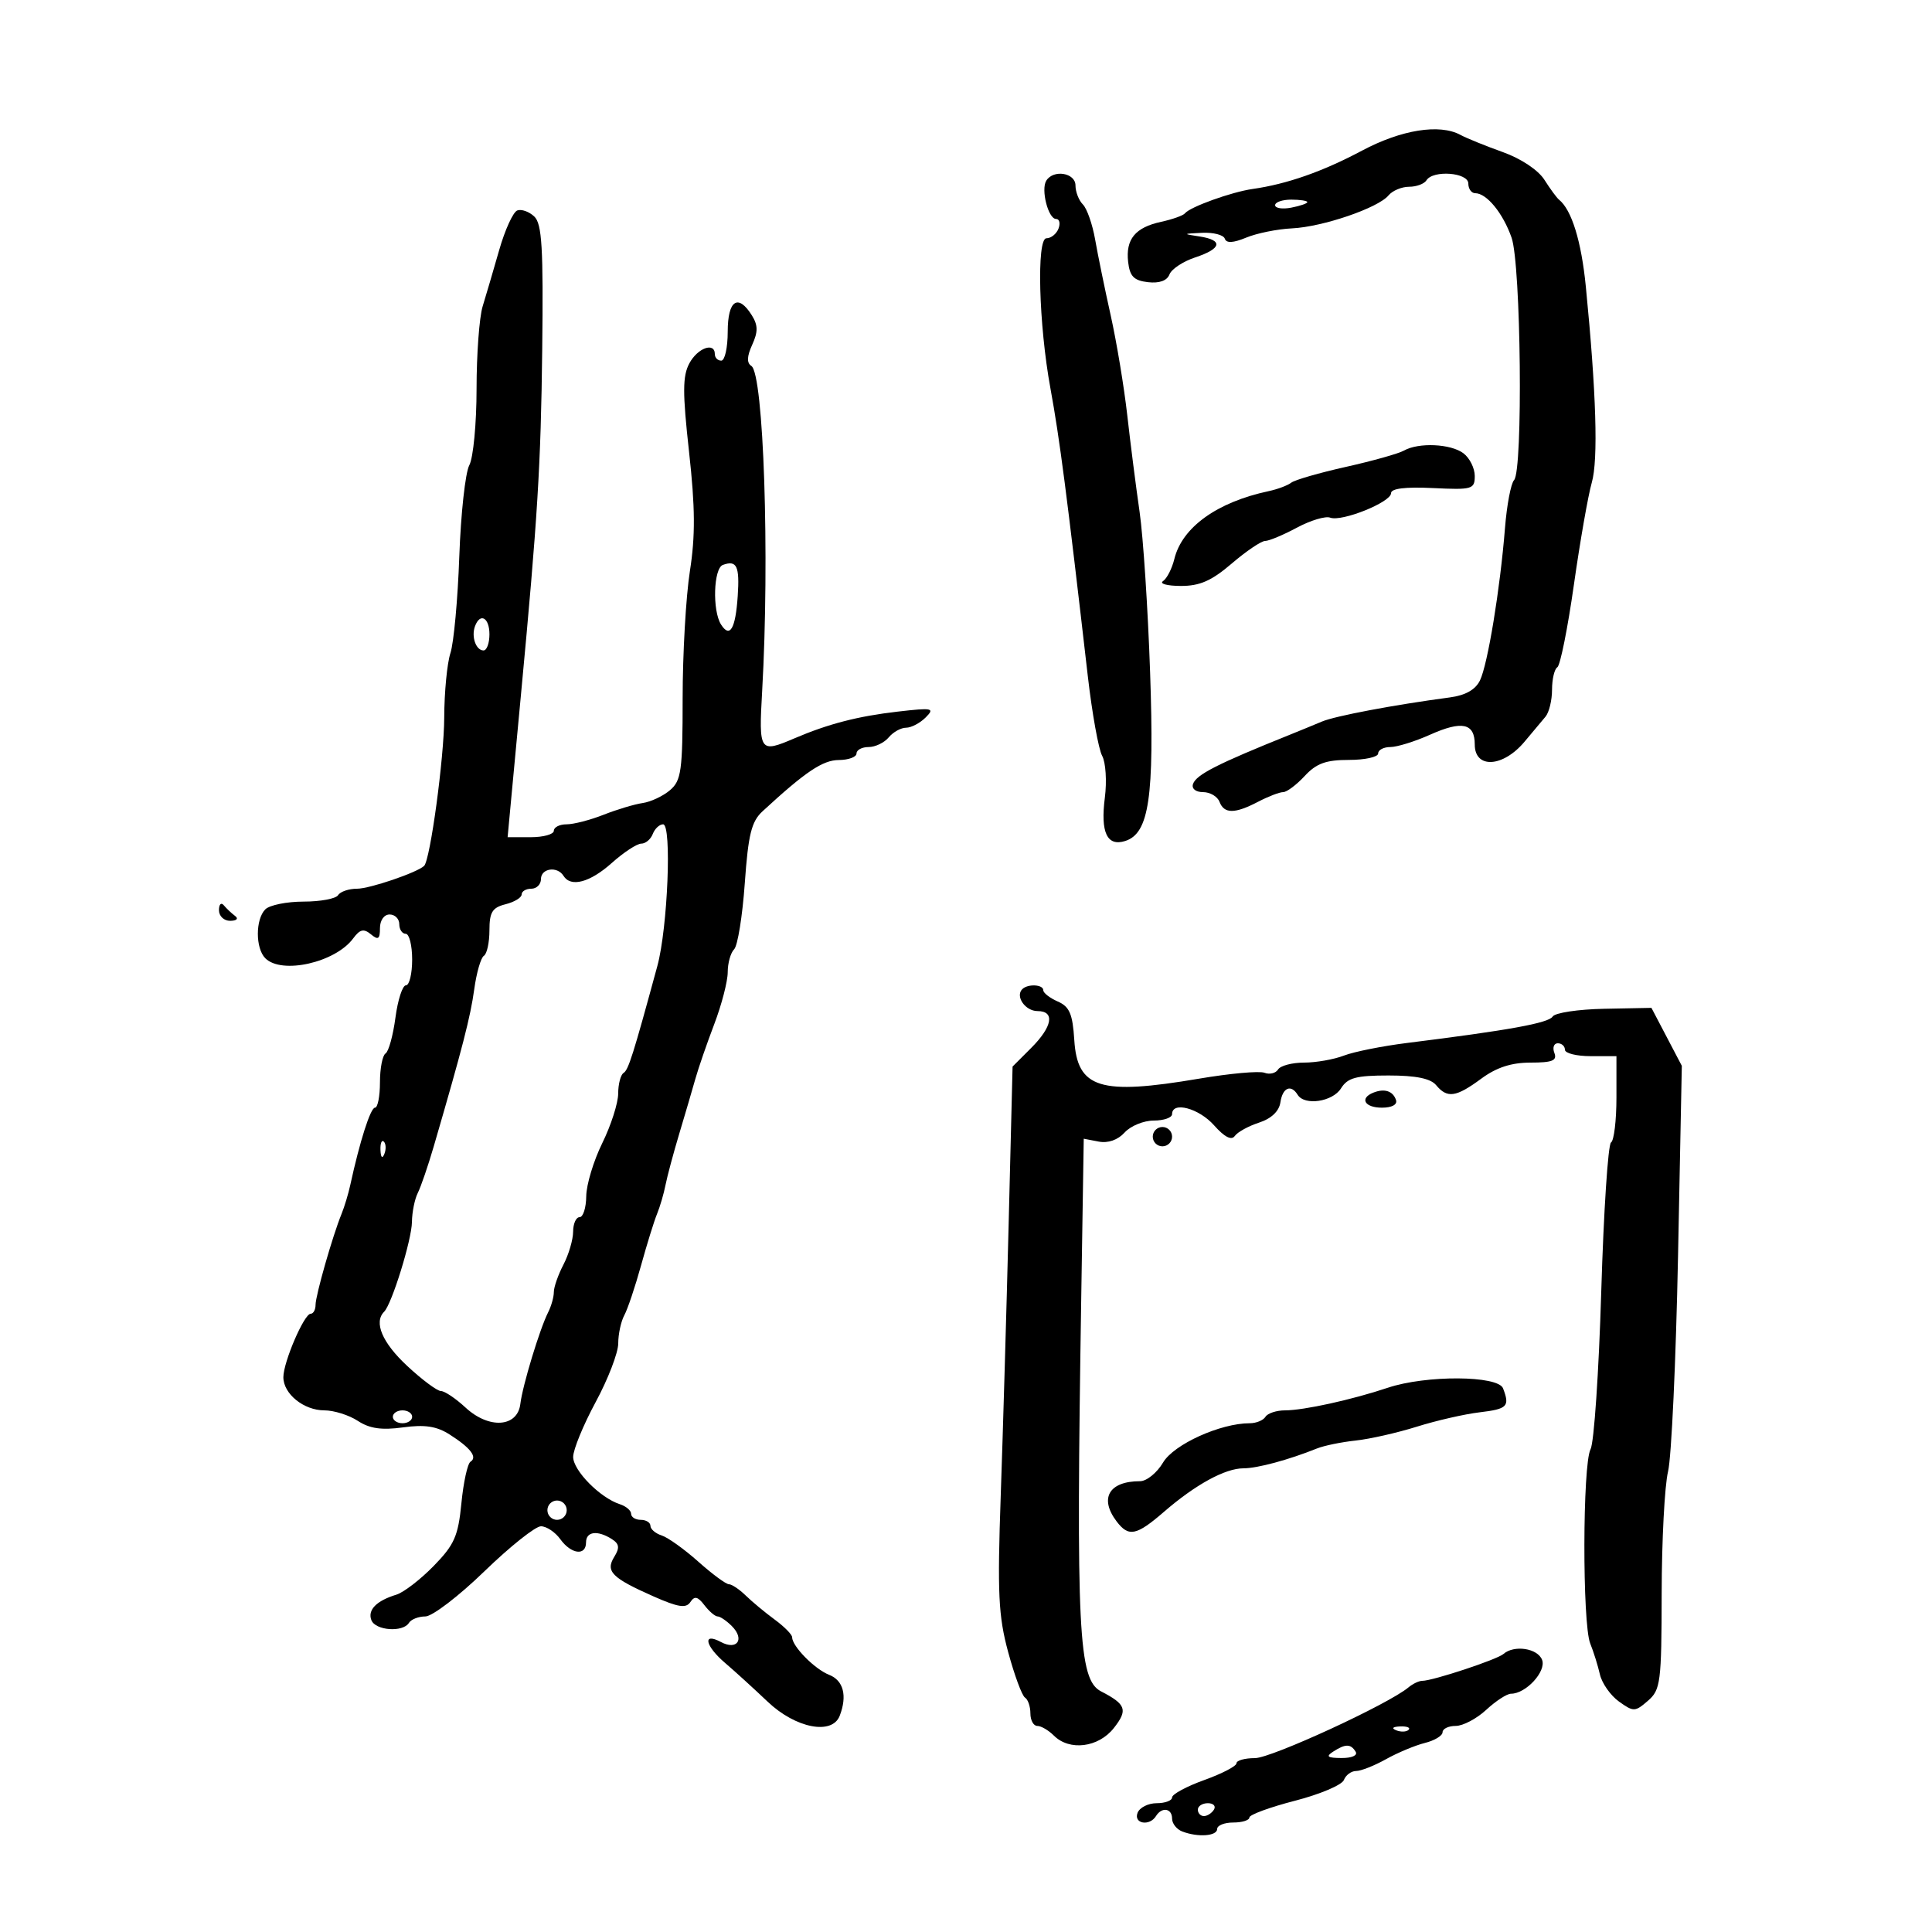 <svg xmlns="http://www.w3.org/2000/svg" width="300" height="300" viewBox="0 0 300 300" version="1.1">
	<path d="M 211.500 23.386 C 205.371 26.647, 199.842 28.585, 194.500 29.345 C 191.232 29.809, 184.801 32.124, 184 33.124 C 183.725 33.468, 182.069 34.059, 180.319 34.439 C 176.274 35.316, 174.771 37.143, 175.178 40.690 C 175.433 42.916, 176.073 43.566, 178.256 43.817 C 180.021 44.020, 181.221 43.588, 181.594 42.615 C 181.915 41.780, 183.712 40.590, 185.588 39.971 C 189.709 38.611, 189.980 37.281, 186.250 36.716 C 183.624 36.319, 183.643 36.293, 186.667 36.150 C 188.408 36.067, 189.993 36.478, 190.187 37.062 C 190.430 37.790, 191.481 37.736, 193.521 36.892 C 195.159 36.214, 198.356 35.569, 200.625 35.460 C 205.400 35.229, 213.991 32.294, 215.610 30.340 C 216.221 29.603, 217.657 29, 218.801 29 C 219.946 29, 221.160 28.550, 221.500 28 C 222.514 26.360, 228 26.782, 228 28.500 C 228 29.325, 228.482 30, 229.071 30 C 230.852 30, 233.396 33.114, 234.720 36.914 C 236.181 41.106, 236.508 73.061, 235.105 74.550 C 234.613 75.073, 233.977 78.425, 233.693 82 C 232.942 91.439, 231.017 103.167, 229.809 105.656 C 229.110 107.095, 227.555 107.973, 225.131 108.295 C 216.447 109.450, 207.330 111.171, 205.250 112.050 C 204.012 112.572, 201.762 113.497, 200.250 114.105 C 189.015 118.621, 185.728 120.296, 185.247 121.750 C 185.009 122.468, 185.675 123, 186.810 123 C 187.897 123, 189.045 123.675, 189.362 124.500 C 190.087 126.391, 191.729 126.390, 195.364 124.494 C 196.940 123.672, 198.688 123, 199.250 123 C 199.811 123, 201.313 121.875, 202.588 120.500 C 204.405 118.539, 205.886 118, 209.452 118 C 211.954 118, 214 117.550, 214 117 C 214 116.450, 214.851 116, 215.891 116 C 216.931 116, 219.700 115.141, 222.046 114.091 C 227.033 111.858, 229 112.287, 229 115.607 C 229 119.416, 233.388 119.168, 236.730 115.169 C 237.957 113.701, 239.420 111.956, 239.980 111.292 C 240.541 110.628, 241 108.742, 241 107.101 C 241 105.460, 241.370 103.889, 241.822 103.610 C 242.274 103.331, 243.431 97.567, 244.393 90.801 C 245.355 84.035, 246.607 76.891, 247.174 74.924 C 248.186 71.415, 247.867 60.948, 246.247 44.500 C 245.553 37.453, 244.048 32.581, 242.077 31 C 241.734 30.725, 240.716 29.339, 239.815 27.919 C 238.851 26.402, 236.184 24.627, 233.338 23.610 C 230.677 22.659, 227.719 21.458, 226.764 20.940 C 223.535 19.192, 217.594 20.143, 211.500 23.386 M 162.465 28.057 C 161.605 29.448, 162.772 34, 163.988 34 C 164.510 34, 164.678 34.675, 164.362 35.500 C 164.045 36.325, 163.203 37, 162.490 37 C 160.938 37, 161.293 50.397, 163.109 60.300 C 164.547 68.144, 165.640 76.558, 168.916 105 C 169.581 110.775, 170.582 116.338, 171.141 117.362 C 171.700 118.386, 171.888 121.311, 171.560 123.862 C 170.864 129.265, 171.906 131.482, 174.721 130.588 C 178.430 129.411, 179.257 123.813, 178.589 104.422 C 178.249 94.565, 177.515 83.350, 176.958 79.500 C 176.401 75.650, 175.539 68.900, 175.044 64.500 C 174.549 60.100, 173.392 53.125, 172.474 49 C 171.556 44.875, 170.467 39.566, 170.053 37.201 C 169.640 34.837, 168.784 32.384, 168.151 31.751 C 167.518 31.118, 167 29.790, 167 28.800 C 167 26.827, 163.572 26.265, 162.465 28.057 M 198 31.861 C 198 32.335, 199.125 32.508, 200.500 32.245 C 201.875 31.982, 203 31.594, 203 31.383 C 203 31.173, 201.875 31, 200.500 31 C 199.125 31, 198 31.388, 198 31.861 M 80.325 32.678 C 79.678 32.920, 78.416 35.678, 77.520 38.808 C 76.624 41.939, 75.465 45.882, 74.945 47.571 C 74.425 49.260, 74 55.027, 74 60.387 C 74 65.746, 73.493 71.078, 72.874 72.236 C 72.254 73.393, 71.555 79.776, 71.319 86.420 C 71.083 93.064, 70.465 99.805, 69.945 101.399 C 69.425 102.994, 68.991 107.494, 68.980 111.399 C 68.963 117.657, 66.806 133.564, 65.853 134.458 C 64.737 135.506, 57.402 138, 55.437 138 C 54.162 138, 52.840 138.450, 52.500 139 C 52.160 139.550, 49.749 140, 47.141 140 C 44.533 140, 41.860 140.540, 41.200 141.200 C 39.653 142.747, 39.653 147.253, 41.200 148.800 C 43.746 151.346, 52.070 149.466, 54.840 145.718 C 55.892 144.295, 56.483 144.156, 57.590 145.075 C 58.728 146.019, 59 145.835, 59 144.122 C 59 142.902, 59.638 142, 60.500 142 C 61.325 142, 62 142.675, 62 143.500 C 62 144.325, 62.450 145, 63 145 C 63.550 145, 64 146.800, 64 149 C 64 151.200, 63.565 153, 63.034 153 C 62.503 153, 61.769 155.260, 61.403 158.022 C 61.036 160.785, 60.346 163.286, 59.868 163.581 C 59.391 163.877, 59 165.891, 59 168.059 C 59 170.227, 58.652 172, 58.227 172 C 57.533 172, 55.870 177.206, 54.393 184 C 54.094 185.375, 53.482 187.400, 53.034 188.500 C 51.643 191.910, 49 201.158, 49 202.615 C 49 203.377, 48.656 204, 48.236 204 C 47.227 204, 44 211.506, 44 213.852 C 44 216.440, 47.165 219, 50.364 219 C 51.852 219, 54.191 219.735, 55.562 220.632 C 57.391 221.831, 59.256 222.100, 62.580 221.644 C 65.955 221.181, 67.792 221.460, 69.803 222.739 C 73.063 224.812, 74.181 226.267, 73.059 226.974 C 72.599 227.263, 71.963 230.165, 71.646 233.423 C 71.148 238.531, 70.555 239.871, 67.336 243.168 C 65.282 245.271, 62.679 247.273, 61.551 247.618 C 58.453 248.565, 57.057 249.986, 57.666 251.573 C 58.290 253.198, 62.566 253.511, 63.500 252 C 63.840 251.450, 64.988 251, 66.051 251 C 67.115 251, 71.236 247.850, 75.210 244 C 79.184 240.150, 83.138 237, 83.997 237 C 84.856 237, 86.207 237.900, 87 239 C 88.696 241.353, 91 241.641, 91 239.500 C 91 237.800, 92.777 237.571, 95 238.985 C 96.165 239.726, 96.251 240.341, 95.387 241.736 C 93.984 244.003, 94.992 245.018, 101.502 247.898 C 105.309 249.582, 106.536 249.770, 107.196 248.772 C 107.849 247.786, 108.339 247.893, 109.379 249.250 C 110.117 250.213, 111.041 251, 111.432 251 C 111.823 251, 112.814 251.672, 113.635 252.492 C 115.683 254.540, 114.464 256.319, 111.939 254.968 C 109.026 253.408, 109.481 255.571, 112.632 258.257 C 114.080 259.490, 117.041 262.188, 119.214 264.250 C 123.550 268.367, 129.223 269.467, 130.393 266.418 C 131.587 263.308, 130.974 260.940, 128.750 260.067 C 126.493 259.180, 123 255.632, 123 254.226 C 123 253.813, 121.782 252.580, 120.293 251.487 C 118.805 250.394, 116.780 248.713, 115.793 247.750 C 114.807 246.788, 113.632 246, 113.182 246 C 112.732 246, 110.594 244.422, 108.432 242.493 C 106.269 240.565, 103.712 238.734, 102.750 238.426 C 101.787 238.118, 101 237.446, 101 236.933 C 101 236.420, 100.325 236, 99.500 236 C 98.675 236, 98 235.580, 98 235.067 C 98 234.554, 97.213 233.882, 96.250 233.573 C 93.194 232.593, 89 228.343, 89 226.226 C 89 225.103, 90.575 221.268, 92.500 217.704 C 94.425 214.140, 96 210.042, 96 208.598 C 96 207.154, 96.424 205.191, 96.941 204.236 C 97.459 203.281, 98.629 199.800, 99.541 196.500 C 100.454 193.200, 101.571 189.600, 102.025 188.500 C 102.478 187.400, 103.071 185.375, 103.342 184 C 103.613 182.625, 104.578 179.025, 105.487 176 C 106.395 172.975, 107.519 169.150, 107.983 167.500 C 108.447 165.850, 109.766 162.031, 110.914 159.014 C 112.061 155.997, 113 152.374, 113 150.964 C 113 149.554, 113.448 147.952, 113.996 147.404 C 114.545 146.855, 115.288 142.247, 115.649 137.162 C 116.188 129.574, 116.681 127.569, 118.403 125.981 C 125.070 119.831, 127.748 118.031, 130.250 118.016 C 131.762 118.007, 133 117.550, 133 117 C 133 116.450, 133.845 116, 134.878 116 C 135.910 116, 137.315 115.325, 138 114.500 C 138.685 113.675, 139.897 113, 140.694 113 C 141.491 113, 142.859 112.283, 143.735 111.408 C 145.192 109.951, 144.823 109.873, 139.414 110.497 C 133.218 111.211, 128.625 112.399, 123.349 114.654 C 117.928 116.970, 117.808 116.792, 118.350 107.250 C 119.531 86.462, 118.583 58.054, 116.668 56.822 C 115.938 56.352, 115.978 55.343, 116.798 53.544 C 117.719 51.524, 117.708 50.505, 116.751 48.972 C 114.604 45.535, 113 46.616, 113 51.500 C 113 53.975, 112.550 56, 112 56 C 111.450 56, 111 55.550, 111 55 C 111 53.065, 108.323 54.028, 107.041 56.423 C 105.984 58.398, 105.976 60.947, 106.997 70.173 C 107.952 78.804, 107.982 83.212, 107.125 88.692 C 106.506 92.647, 106 101.539, 106 108.451 C 106 119.679, 105.792 121.198, 104.048 122.691 C 102.974 123.610, 101.062 124.512, 99.798 124.694 C 98.534 124.877, 95.803 125.695, 93.730 126.513 C 91.656 127.331, 89.069 128, 87.980 128 C 86.891 128, 86 128.450, 86 129 C 86 129.550, 84.385 130, 82.411 130 L 78.822 130 79.359 124.250 C 79.654 121.088, 80.340 113.775, 80.883 108 C 83.488 80.301, 83.985 72.244, 84.195 54.310 C 84.380 38.454, 84.159 34.746, 82.960 33.616 C 82.157 32.859, 80.971 32.437, 80.325 32.678 M 218 69.969 C 217.175 70.437, 213.125 71.574, 209 72.496 C 204.875 73.417, 201.050 74.522, 200.500 74.952 C 199.950 75.381, 198.375 75.971, 197 76.264 C 188.983 77.973, 183.558 81.873, 182.354 86.792 C 181.990 88.282, 181.199 89.831, 180.596 90.235 C 179.993 90.639, 181.228 90.976, 183.341 90.985 C 186.298 90.996, 188.123 90.195, 191.271 87.500 C 193.520 85.575, 195.848 84, 196.445 84 C 197.041 84, 199.262 83.072, 201.379 81.937 C 203.496 80.802, 205.824 80.102, 206.551 80.381 C 208.331 81.064, 216 77.983, 216 76.585 C 216 75.851, 218.211 75.580, 222.500 75.786 C 228.616 76.080, 229 75.969, 229 73.909 C 229 72.706, 228.213 71.123, 227.250 70.392 C 225.288 68.903, 220.282 68.674, 218 69.969 M 112.250 87.718 C 110.796 88.240, 110.591 94.805, 111.961 96.971 C 113.336 99.145, 114.212 97.652, 114.553 92.556 C 114.864 87.895, 114.411 86.943, 112.250 87.718 M 73.754 97.250 C 73.158 98.872, 73.912 101, 75.083 101 C 75.588 101, 76 99.875, 76 98.500 C 76 95.892, 74.550 95.085, 73.754 97.250 M 101.362 129.500 C 101.045 130.325, 100.240 131, 99.573 131 C 98.906 131, 96.848 132.350, 95 134 C 91.600 137.036, 88.630 137.828, 87.500 136 C 86.545 134.455, 84 134.819, 84 136.500 C 84 137.325, 83.325 138, 82.500 138 C 81.675 138, 81 138.401, 81 138.892 C 81 139.382, 79.875 140.066, 78.500 140.411 C 76.443 140.927, 76 141.644, 76 144.460 C 76 146.342, 75.613 148.121, 75.140 148.414 C 74.666 148.706, 73.991 151.048, 73.639 153.617 C 73.052 157.898, 71.807 162.729, 67.355 178 C 66.473 181.025, 65.357 184.281, 64.876 185.236 C 64.394 186.191, 63.985 188.216, 63.967 189.736 C 63.934 192.521, 60.849 202.485, 59.647 203.686 C 58.010 205.323, 59.350 208.483, 63.206 212.078 C 65.519 214.235, 67.886 216, 68.466 216 C 69.046 216, 70.765 217.154, 72.286 218.564 C 75.920 221.934, 80.364 221.640, 80.799 218 C 81.140 215.146, 83.809 206.354, 85.121 203.764 C 85.604 202.809, 86 201.397, 86 200.628 C 86 199.858, 86.672 197.940, 87.494 196.364 C 88.315 194.789, 88.990 192.488, 88.994 191.250 C 88.997 190.012, 89.450 189, 90 189 C 90.550 189, 91.014 187.537, 91.031 185.750 C 91.048 183.963, 92.169 180.250, 93.522 177.500 C 94.875 174.750, 95.986 171.289, 95.991 169.809 C 95.996 168.329, 96.372 166.888, 96.827 166.607 C 97.581 166.141, 98.317 163.811, 102.073 150 C 103.685 144.074, 104.338 128, 102.967 128 C 102.401 128, 101.678 128.675, 101.362 129.500 M 34 141.333 C 34 142.260, 34.777 142.993, 35.750 142.985 C 36.749 142.976, 37.071 142.649, 36.500 142.223 C 35.950 141.813, 35.163 141.069, 34.750 140.572 C 34.337 140.074, 34 140.417, 34 141.333 M 158.736 153.598 C 157.616 154.717, 159.208 157, 161.107 157 C 163.849 157, 163.431 159.415, 160.116 162.730 L 157.232 165.614 156.623 190.057 C 156.287 203.501, 155.734 222.484, 155.393 232.242 C 154.863 247.421, 155.029 250.929, 156.546 256.531 C 157.521 260.132, 158.697 263.312, 159.159 263.598 C 159.622 263.884, 160 264.991, 160 266.059 C 160 267.127, 160.482 268, 161.071 268 C 161.661 268, 162.818 268.675, 163.643 269.500 C 166.071 271.928, 170.570 271.362, 172.956 268.329 C 175.169 265.516, 174.864 264.643, 170.968 262.634 C 167.453 260.822, 167.076 253.270, 167.899 201.161 L 168.283 176.821 170.617 177.267 C 172.067 177.544, 173.585 177.011, 174.630 175.857 C 175.554 174.835, 177.590 174, 179.155 174 C 180.720 174, 182 173.550, 182 173 C 182 170.968, 186.172 172.086, 188.530 174.750 C 190.132 176.559, 191.227 177.124, 191.732 176.400 C 192.154 175.795, 193.850 174.860, 195.500 174.322 C 197.414 173.698, 198.616 172.557, 198.820 171.172 C 199.156 168.885, 200.459 168.315, 201.500 170 C 202.573 171.736, 206.928 171.089, 208.232 169 C 209.261 167.353, 210.564 167, 215.618 167 C 219.853 167, 222.141 167.465, 223 168.500 C 224.728 170.582, 226.085 170.389, 230 167.500 C 232.370 165.752, 234.674 165, 237.663 165 C 241.051 165, 241.818 164.689, 241.362 163.500 C 241.045 162.675, 241.284 162, 241.893 162 C 242.502 162, 243 162.450, 243 163 C 243 163.550, 244.800 164, 247 164 L 251 164 251 170.441 C 251 173.984, 250.622 177.116, 250.160 177.401 C 249.697 177.687, 249.014 188.109, 248.641 200.562 C 248.267 213.014, 247.521 224.027, 246.981 225.036 C 245.733 227.367, 245.692 252.146, 246.931 255.203 C 247.443 256.466, 248.118 258.625, 248.432 260 C 248.746 261.375, 250.077 263.271, 251.391 264.213 C 253.655 265.838, 253.888 265.831, 255.889 264.096 C 257.858 262.388, 258.002 261.265, 258.024 247.383 C 258.037 239.197, 258.482 230.700, 259.013 228.500 C 259.544 226.300, 260.242 211.225, 260.565 195 L 261.152 165.500 258.793 161 L 256.434 156.500 249.091 156.644 C 245.053 156.723, 241.454 157.266, 241.092 157.851 C 240.469 158.859, 234.289 159.980, 218.500 161.950 C 214.650 162.430, 210.233 163.313, 208.685 163.911 C 207.137 164.510, 204.351 165, 202.494 165 C 200.637 165, 198.821 165.481, 198.458 166.068 C 198.095 166.656, 197.143 166.885, 196.343 166.578 C 195.542 166.271, 190.975 166.683, 186.194 167.494 C 170.802 170.105, 167.289 169.017, 166.815 161.497 C 166.559 157.439, 166.077 156.314, 164.250 155.513 C 163.012 154.970, 162 154.182, 162 153.763 C 162 152.860, 159.595 152.739, 158.736 153.598 M 213.250 169.667 C 211.067 170.540, 211.902 172, 214.583 172 C 216.133 172, 217.008 171.525, 216.771 170.813 C 216.302 169.406, 214.979 168.975, 213.250 169.667 M 179 176.500 C 179 177.325, 179.675 178, 180.500 178 C 181.325 178, 182 177.325, 182 176.500 C 182 175.675, 181.325 175, 180.500 175 C 179.675 175, 179 175.675, 179 176.500 M 59.079 178.583 C 59.127 179.748, 59.364 179.985, 59.683 179.188 C 59.972 178.466, 59.936 177.603, 59.604 177.271 C 59.272 176.939, 59.036 177.529, 59.079 178.583 M 215.500 215.489 C 209.964 217.345, 202.446 219, 199.545 219 C 198.210 219, 196.840 219.450, 196.500 220 C 196.160 220.550, 195.060 221, 194.056 221 C 189.498 221, 182.266 224.279, 180.599 227.102 C 179.657 228.696, 178.049 230, 177.025 230 C 172.200 230, 170.659 232.650, 173.392 236.250 C 175.257 238.707, 176.462 238.461, 180.747 234.750 C 185.625 230.526, 190.241 228, 193.083 228 C 195.240 228, 200.103 226.687, 204.500 224.918 C 205.600 224.476, 208.300 223.922, 210.500 223.688 C 212.700 223.454, 216.975 222.485, 220 221.536 C 223.025 220.586, 227.412 219.582, 229.750 219.304 C 234.073 218.790, 234.469 218.386, 233.393 215.582 C 232.619 213.566, 221.408 213.508, 215.500 215.489 M 61 220 C 61 220.550, 61.675 221, 62.500 221 C 63.325 221, 64 220.550, 64 220 C 64 219.450, 63.325 219, 62.500 219 C 61.675 219, 61 219.450, 61 220 M 85 234.500 C 85 235.325, 85.675 236, 86.500 236 C 87.325 236, 88 235.325, 88 234.500 C 88 233.675, 87.325 233, 86.500 233 C 85.675 233, 85 233.675, 85 234.500 M 233.450 256.832 C 232.463 257.697, 222.471 261, 220.843 261 C 220.333 261, 219.372 261.457, 218.708 262.015 C 215.611 264.618, 197.421 273, 194.869 273 C 193.291 273, 192 273.361, 192 273.802 C 192 274.244, 189.750 275.414, 187 276.403 C 184.250 277.392, 182 278.606, 182 279.100 C 182 279.595, 180.923 280, 179.607 280 C 178.291 280, 176.955 280.675, 176.638 281.500 C 175.993 283.181, 178.500 283.619, 179.500 282 C 180.408 280.532, 182 280.782, 182 282.393 C 182 283.159, 182.712 284.059, 183.582 284.393 C 186.020 285.329, 189 285.112, 189 284 C 189 283.450, 190.125 283, 191.500 283 C 192.875 283, 194 282.650, 194 282.221 C 194 281.793, 197.181 280.623, 201.070 279.622 C 204.958 278.620, 208.381 277.170, 208.677 276.400 C 208.972 275.630, 209.827 275, 210.577 275 C 211.326 275, 213.415 274.174, 215.220 273.165 C 217.024 272.156, 219.738 271.022, 221.250 270.646 C 222.762 270.270, 224 269.520, 224 268.981 C 224 268.441, 224.920 268, 226.044 268 C 227.168 268, 229.301 266.875, 230.783 265.500 C 232.266 264.125, 233.997 263, 234.629 263 C 236.951 263, 240.139 259.526, 239.454 257.741 C 238.761 255.934, 235.107 255.381, 233.450 256.832 M 216.813 268.683 C 217.534 268.972, 218.397 268.936, 218.729 268.604 C 219.061 268.272, 218.471 268.036, 217.417 268.079 C 216.252 268.127, 216.015 268.364, 216.813 268.683 M 207 272 C 205.835 272.753, 206.128 272.973, 208.309 272.985 C 209.930 272.994, 210.857 272.577, 210.500 272 C 209.733 270.758, 208.921 270.758, 207 272 M 186 281 C 186 281.550, 186.423 282, 186.941 282 C 187.459 282, 188.160 281.550, 188.500 281 C 188.840 280.450, 188.416 280, 187.559 280 C 186.702 280, 186 280.450, 186 281" stroke="none" fill="black" fill-rule="evenodd"/>
</svg>